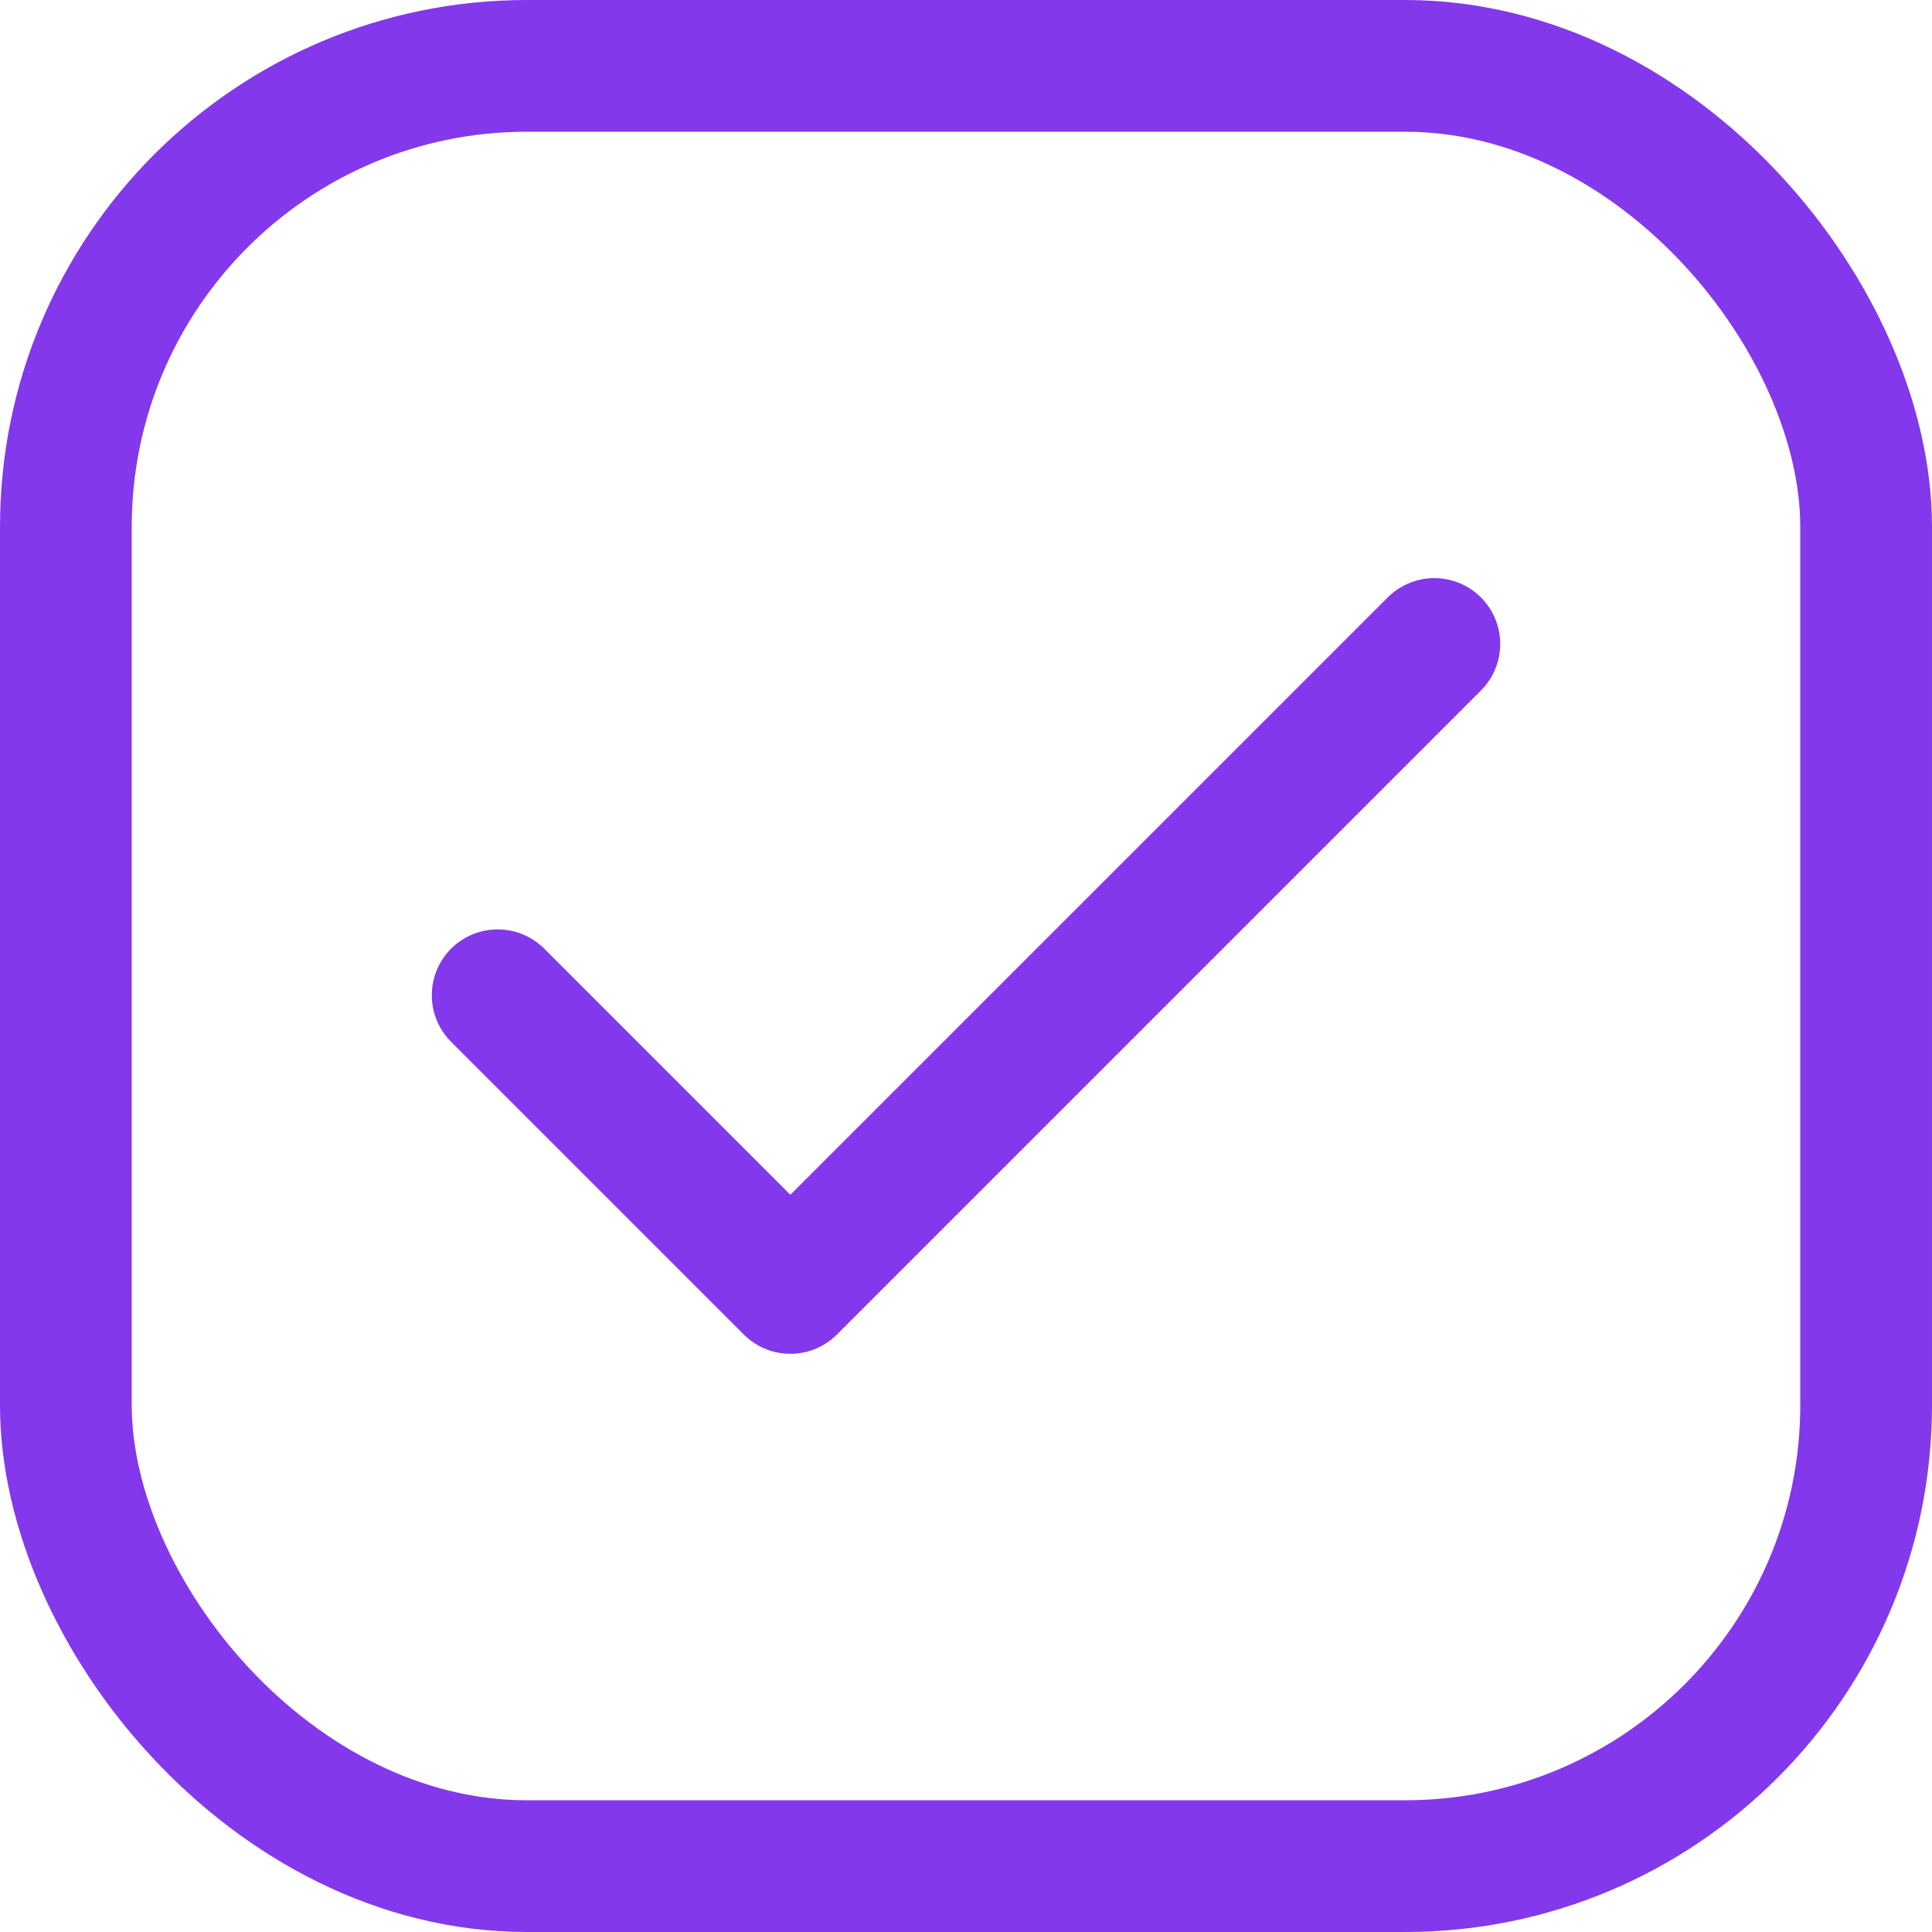 <svg width="22" height="22" viewBox="0 0 22 22" fill="none" xmlns="http://www.w3.org/2000/svg">
<rect x="0.75" y="0.75" width="20.5" height="20.5" rx="5.25" stroke="#8338EC" stroke-width="1.5"/>
<path d="M16.333 7.333L9 14.666L5.667 11.333" stroke="#8338EC" stroke-width="1.5" stroke-linecap="round" stroke-linejoin="round"/>
</svg>
